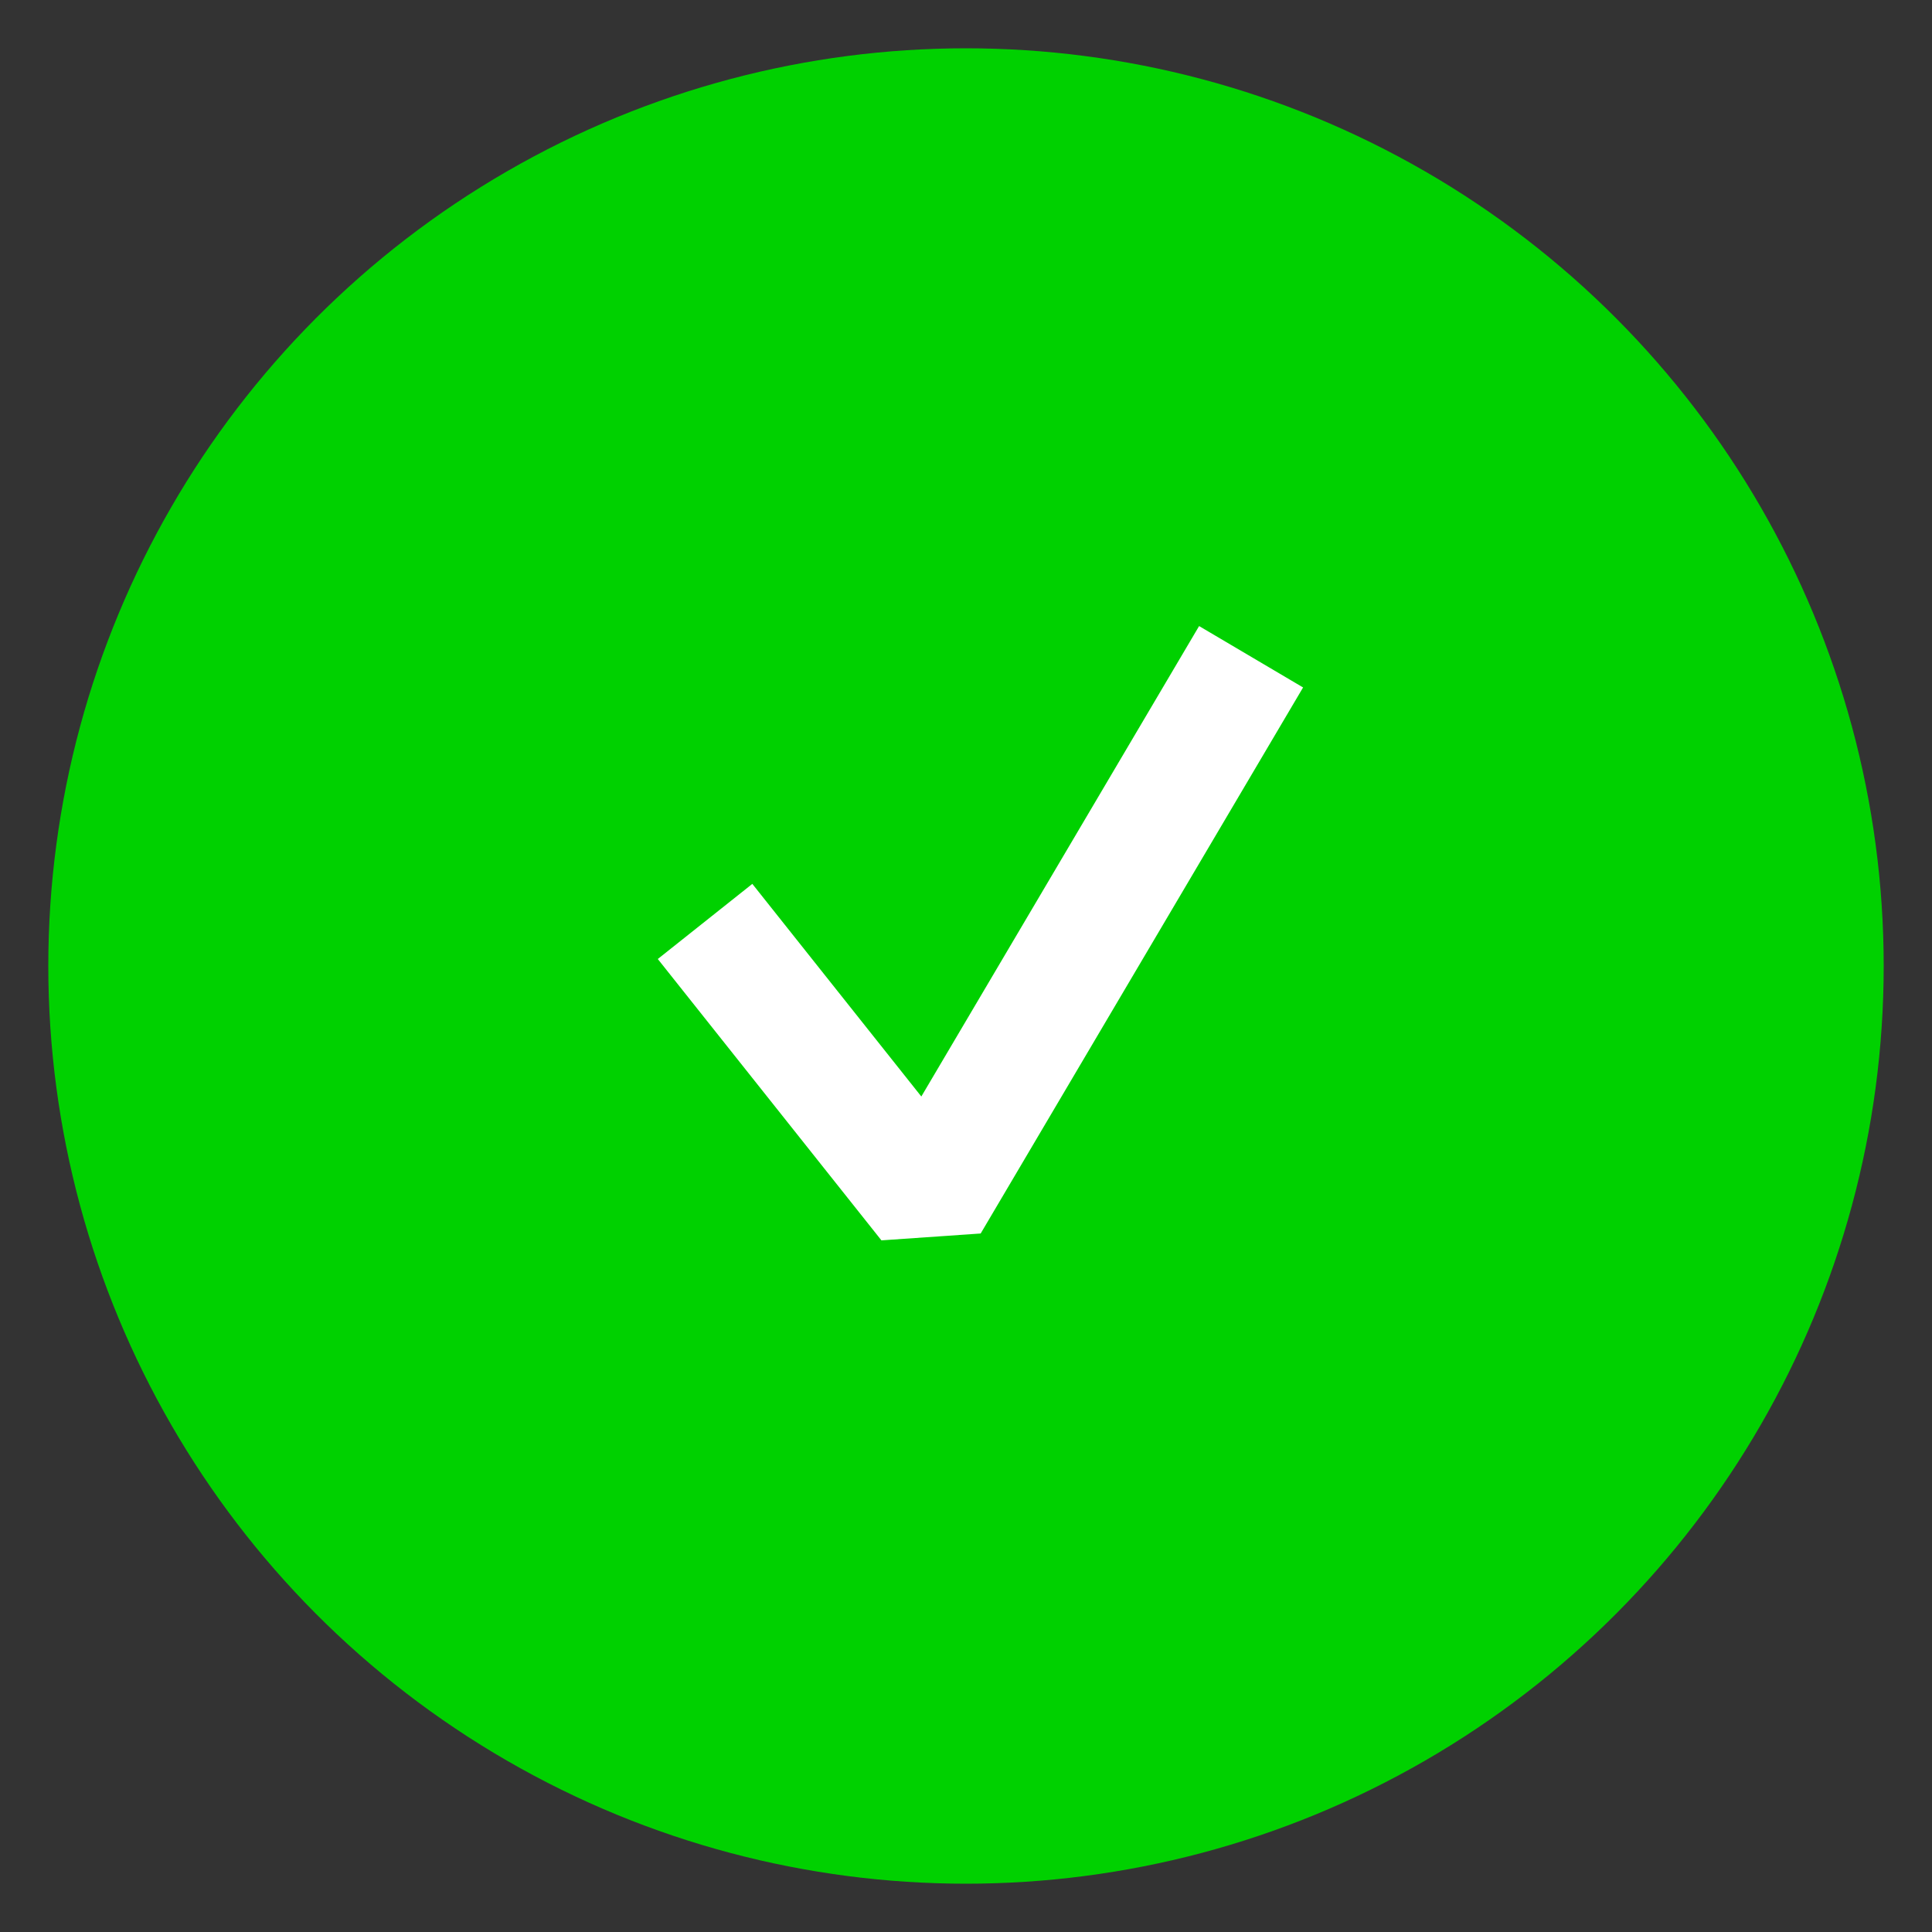 <svg width="20px" height="20px" viewBox="0 0 20 20" version="1.1" xmlns="http://www.w3.org/2000/svg" xmlns:xlink="http://www.w3.org/1999/xlink">
    <rect x="0" y="0" width="20" height="20" fill="#333333" stroke="none"/>
    <g stroke-width="1" fill-rule="evenodd" fill="#00D100">
        <circle cx="10" cy="10" r="9.5"></circle>
    </g>
    <g stroke-width="1" fill="none" fill-rule="evenodd" stroke="#fff">
        <g transform="translate(2, 1.5) scale(1.25)">
            <polyline stroke-linejoin="bevel" points="4.239 6.431 6.091 8.761 8.761 4.239"></polyline>
        </g>
    </g>
</svg>
